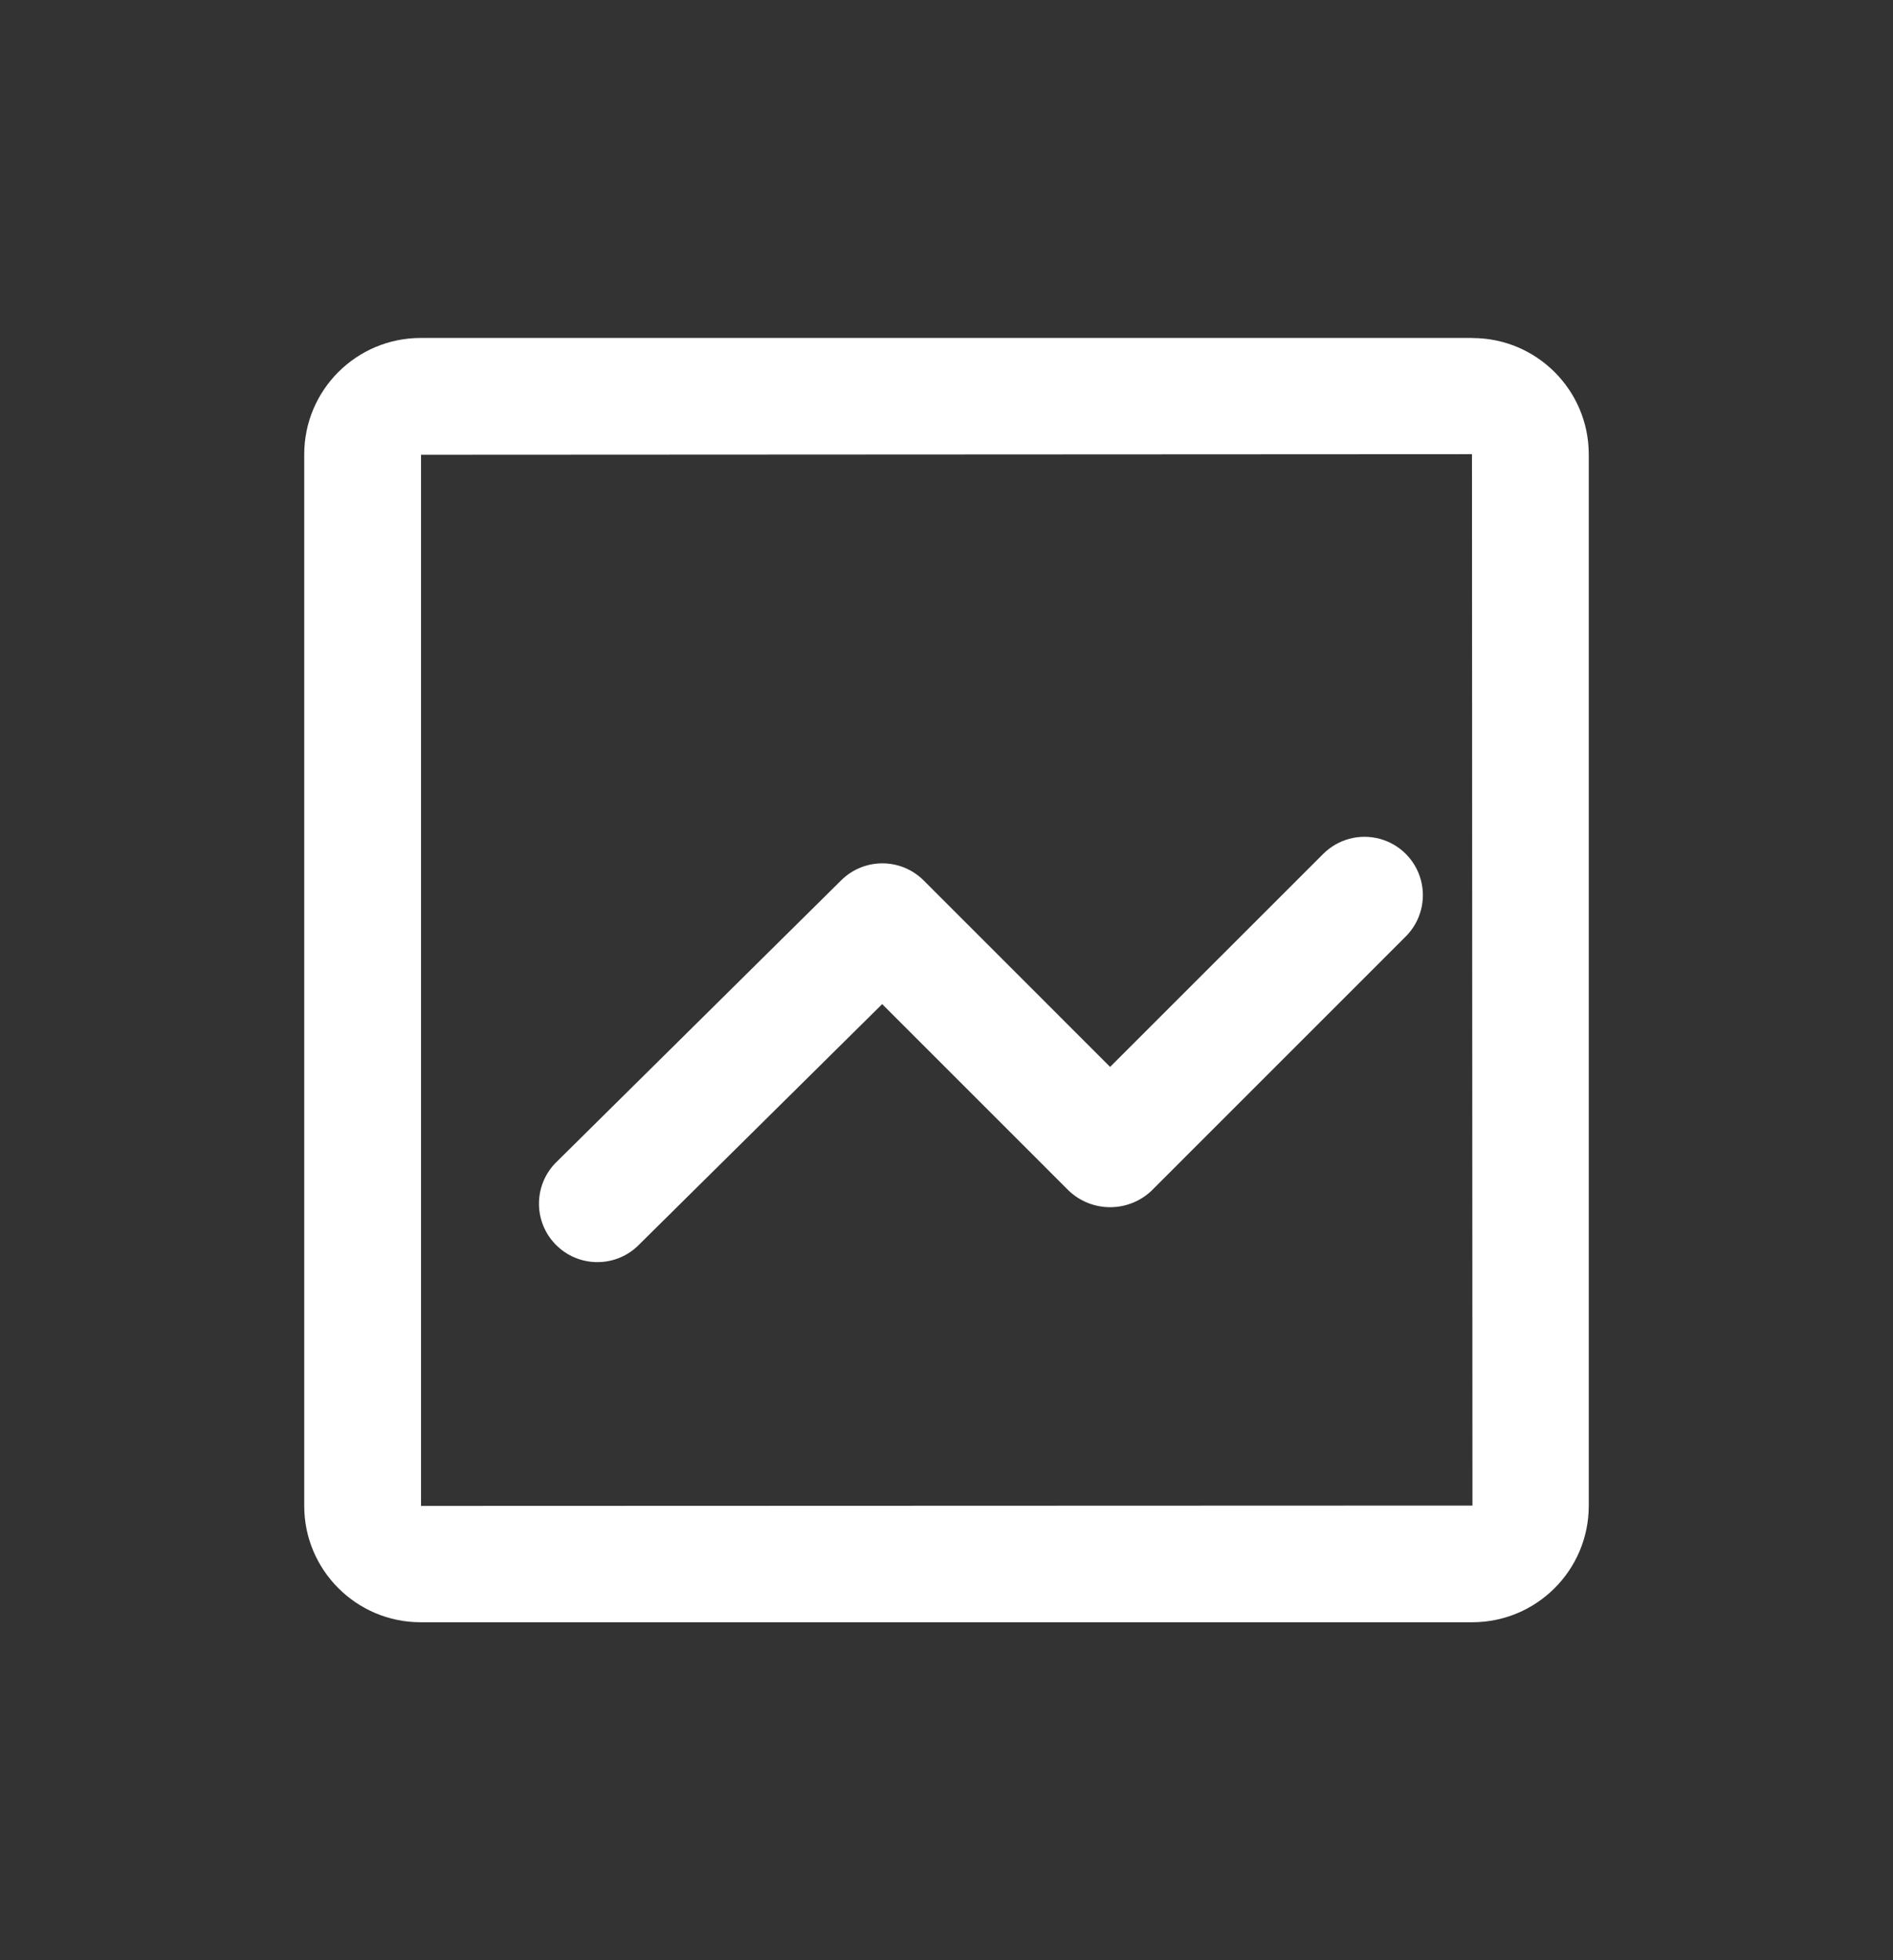 <?xml version="1.0" encoding="UTF-8"?>
<svg width="56px" height="58px" viewBox="0 0 56 58" version="1.1" xmlns="http://www.w3.org/2000/svg" xmlns:xlink="http://www.w3.org/1999/xlink">
    <rect x="0" y="0" width="56" height="58" fill="#333333" stroke="none"/>
    <title>tab_price_default</title>
    <g id="图标0326" stroke="none" stroke-width="1" fill="none" fill-rule="evenodd">
        <g id="首页备份" transform="translate(-195, -2573)" fill-rule="nonzero">
            <g id="编组-33" transform="translate(-1, 2553)">
                <g id="编组-30" transform="translate(195.25, 18)">
                    <g id="tab_price_default" transform="translate(0.75, 2.117)">
                        <g id="dynamic" transform="translate(0, 0.883)">
                            <rect id="矩形" fill="#000000" opacity="0" x="0" y="0" width="56" height="56"></rect>
                            <path d="M12.455,43.559 L12.455,12.455 L43.545,12.439 L43.559,43.547 L12.455,43.558 L12.455,43.559 Z M43.559,9 L12.441,9 C10.542,9.002 9.003,10.54 9,12.439 L9,43.559 C9,45.456 10.544,47 12.441,47 L43.559,47 C45.458,46.997 46.997,45.458 47,43.559 L47,12.439 C46.996,10.541 45.457,9.004 43.559,9.002 L43.559,9 Z M39.144,24.266 L32.84,30.568 L27.325,25.052 C26.653,24.379 25.563,24.376 24.887,25.045 L16.422,33.422 C15.777,34.099 15.786,35.166 16.444,35.831 C17.101,36.496 18.168,36.518 18.852,35.88 L26.097,28.71 L31.62,34.234 C32.306,34.881 33.377,34.881 34.063,34.234 L41.587,26.708 C42.023,26.272 42.193,25.636 42.034,25.04 C41.874,24.444 41.409,23.978 40.813,23.819 C40.217,23.659 39.581,23.829 39.144,24.266" id="形状" fill="#FFFFFF"></path>
                        </g>
                    </g>
                </g>
            </g>
        </g>
    </g>
</svg>